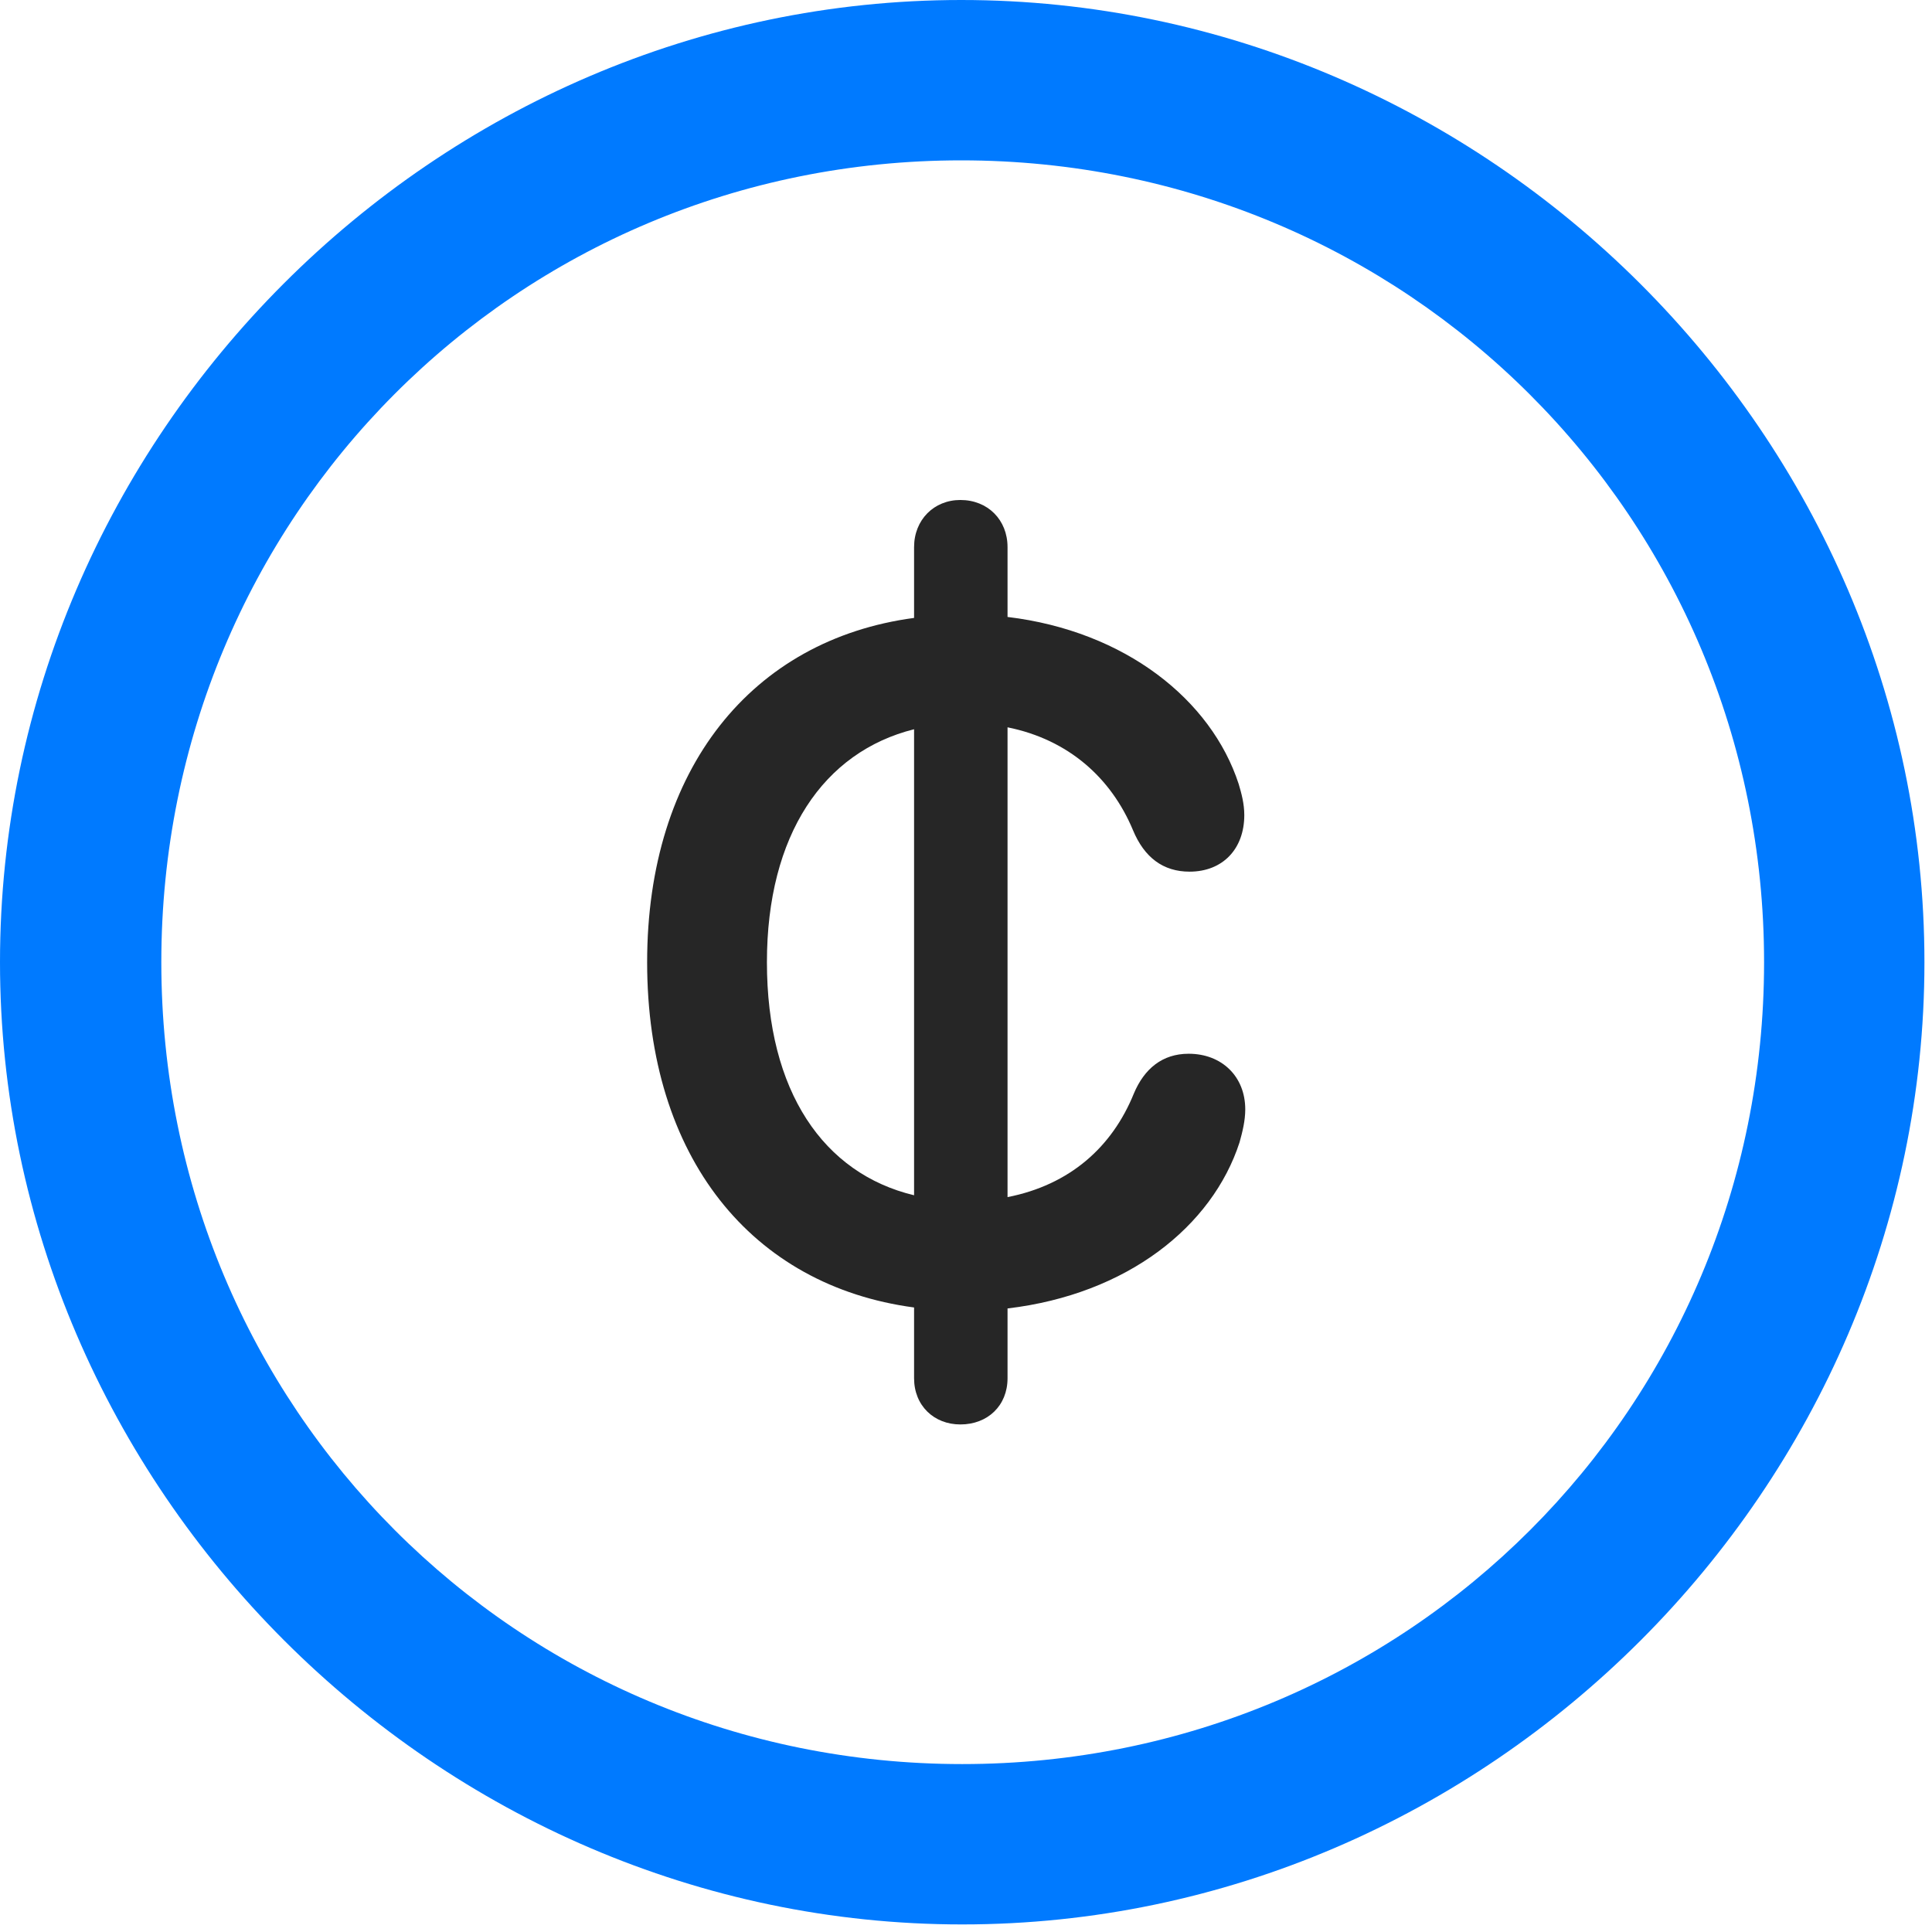<svg width="24" height="24" viewBox="0 0 24 24" fill="none" xmlns="http://www.w3.org/2000/svg">
<path d="M11.953 23.906C18.492 23.906 23.906 18.48 23.906 11.953C23.906 5.414 18.48 0 11.941 0C5.414 0 0 5.414 0 11.953C0 18.48 5.426 23.906 11.953 23.906ZM11.953 21.914C6.422 21.914 2.004 17.484 2.004 11.953C2.004 6.422 6.41 1.992 11.941 1.992C17.473 1.992 21.914 6.422 21.914 11.953C21.914 17.484 17.484 21.914 11.953 21.914Z" fill="#007AFF"/>
<path d="M8.039 11.953C8.039 14.379 9.34 15.973 11.355 16.242V17.121C11.355 17.461 11.602 17.695 11.93 17.695C12.27 17.695 12.516 17.461 12.516 17.121V16.254C14.004 16.078 15.059 15.234 15.398 14.191C15.434 14.062 15.469 13.922 15.469 13.781C15.469 13.371 15.176 13.09 14.766 13.09C14.438 13.09 14.215 13.277 14.086 13.582C13.816 14.25 13.289 14.719 12.516 14.871V9.035C13.277 9.188 13.805 9.668 14.074 10.312C14.215 10.652 14.449 10.828 14.777 10.828C15.188 10.828 15.457 10.547 15.457 10.125C15.457 9.984 15.422 9.855 15.387 9.738C15.047 8.695 13.98 7.84 12.516 7.664V6.797C12.516 6.457 12.27 6.211 11.93 6.211C11.602 6.211 11.355 6.457 11.355 6.797V7.676C9.34 7.945 8.039 9.551 8.039 11.953ZM9.527 11.953C9.527 10.371 10.23 9.34 11.355 9.059V14.848C10.23 14.578 9.527 13.559 9.527 11.953Z" fill="black" fill-opacity="0.85"/>
</svg>
